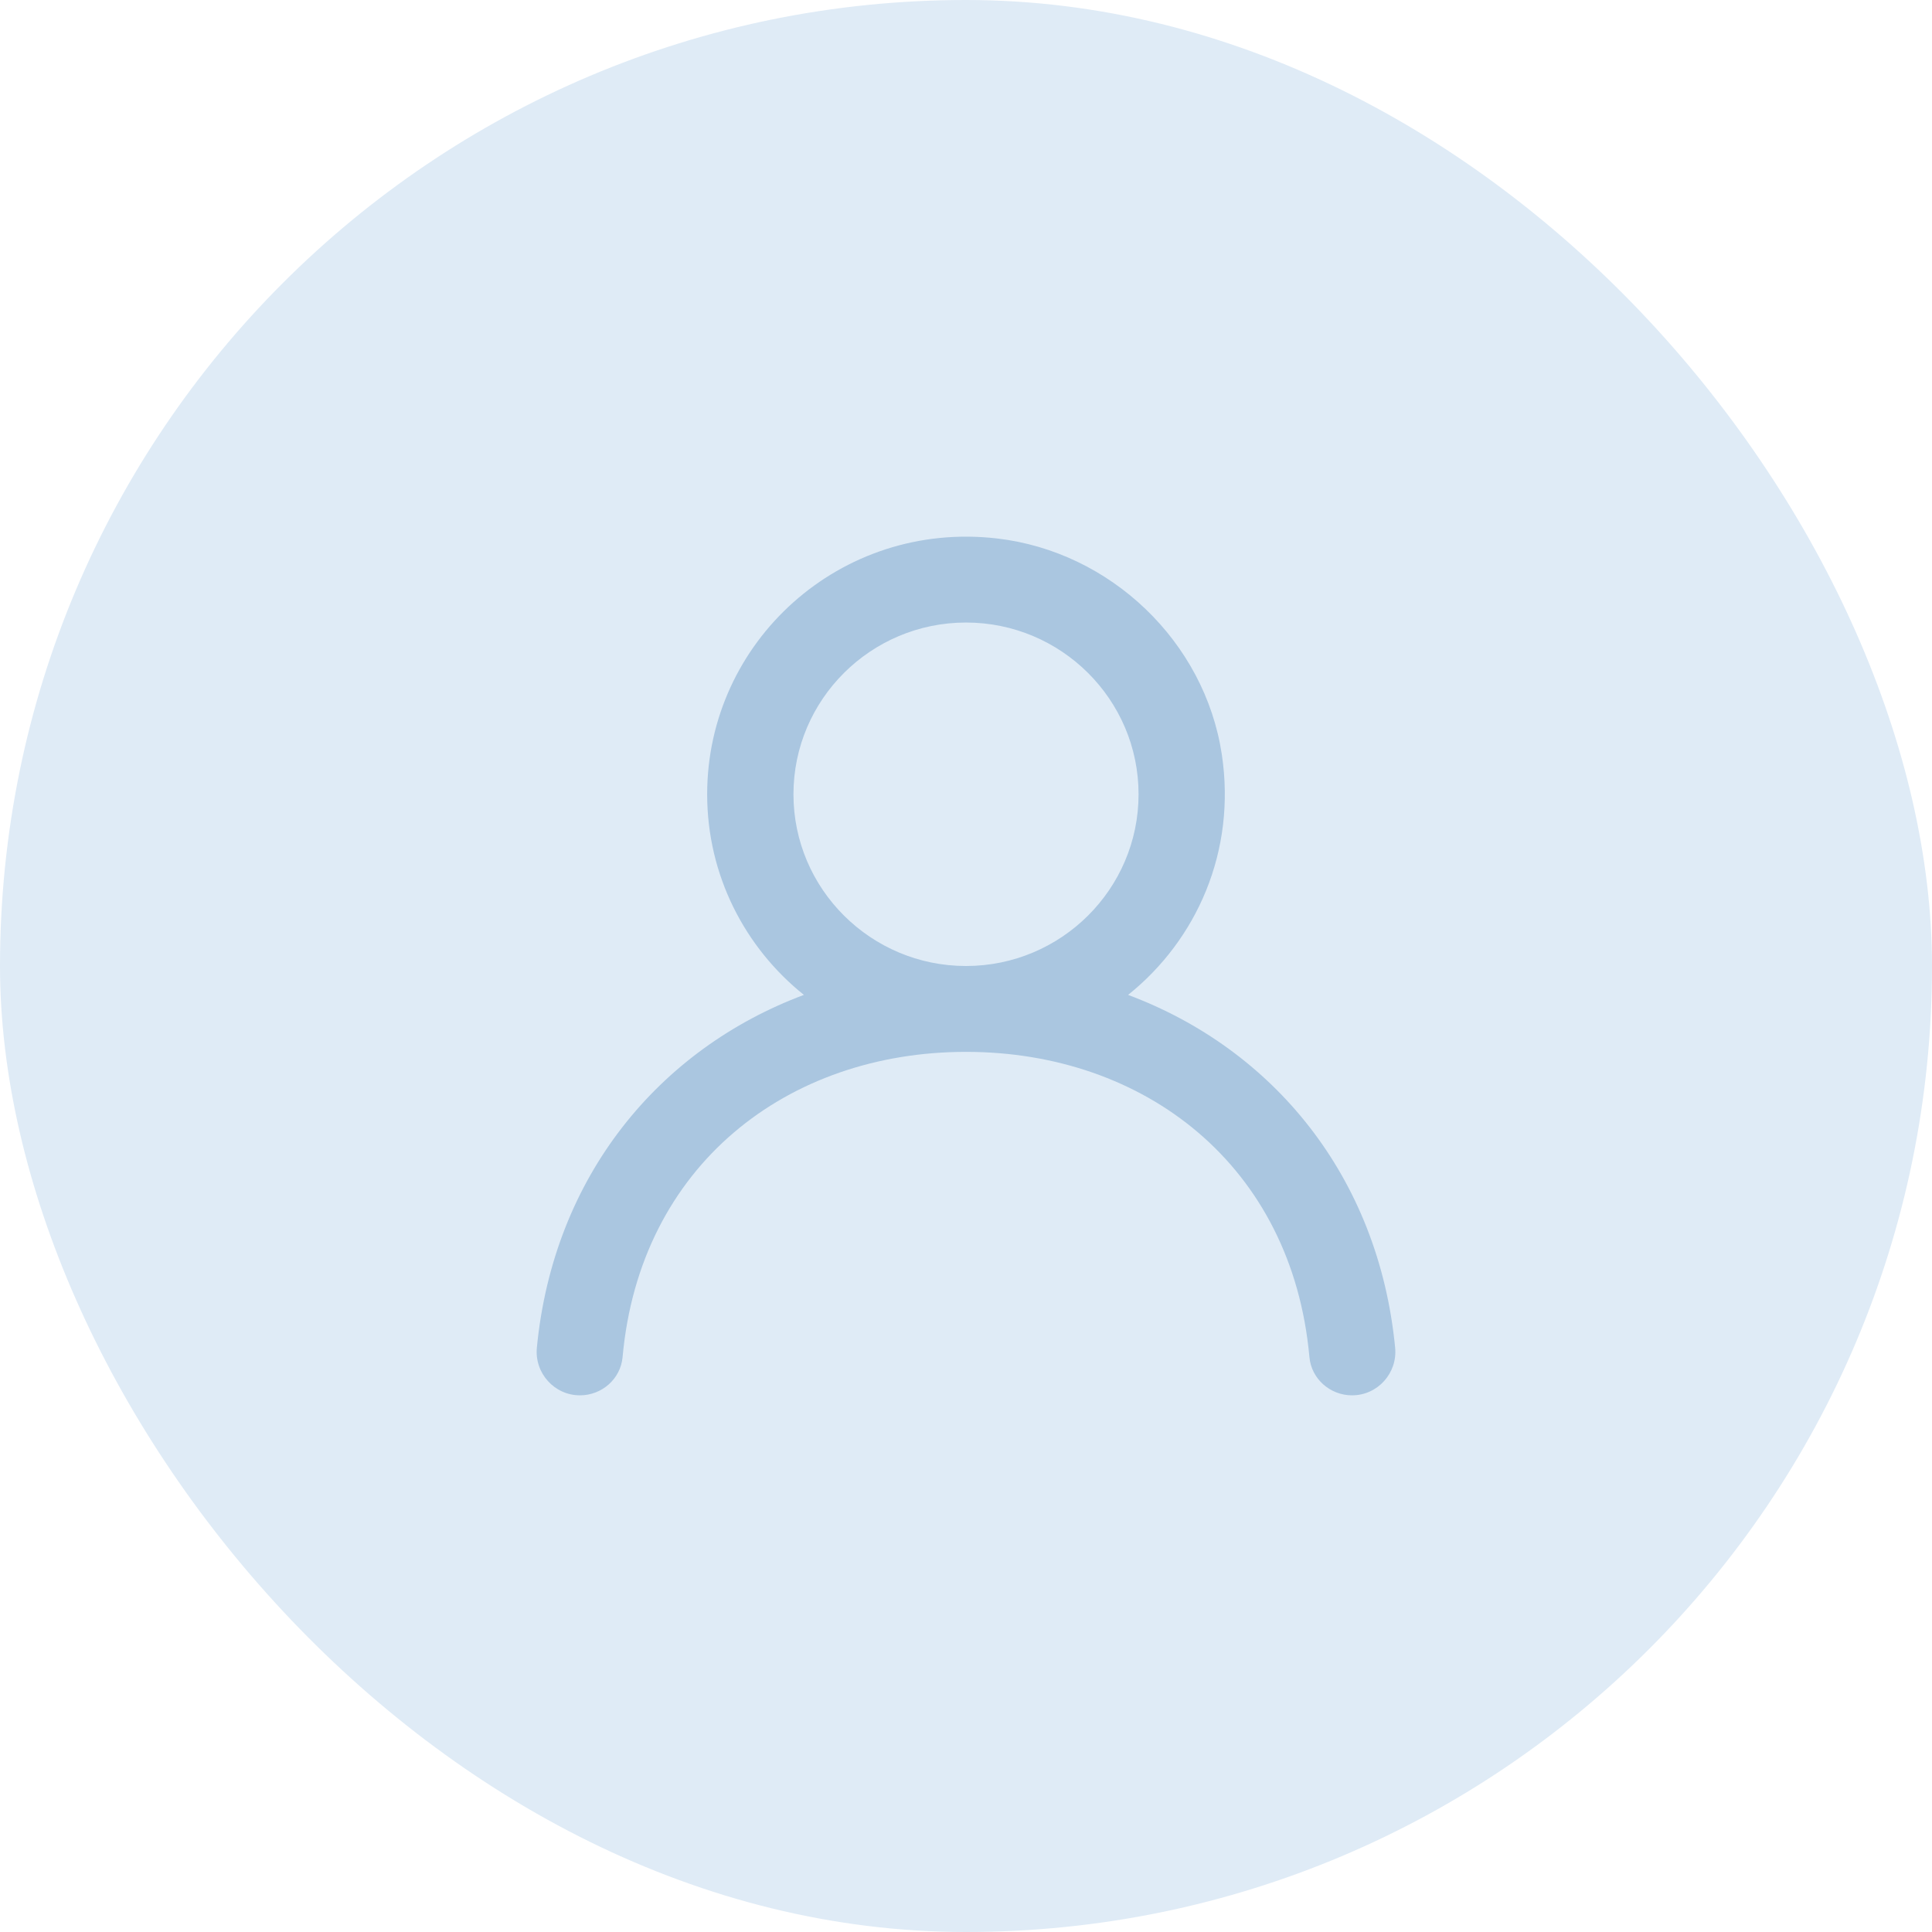<svg width="72" height="72" viewBox="0 0 72 72" fill="none" xmlns="http://www.w3.org/2000/svg">
<rect width="72" height="72" rx="36" fill="#DFEBF6"/>
<g clip-path="url(#clip0_3016_9115)">
<path fill-rule="evenodd" clip-rule="evenodd" d="M36 36C32.454 36 29.57 33.13 29.57 29.6C29.57 26.07 32.454 23.2 36 23.2C39.546 23.2 42.431 26.07 42.431 29.6C42.431 33.13 39.546 36 36 36ZM42.041 37.077C44.593 35.033 46.08 31.73 45.533 28.112C44.898 23.915 41.39 20.557 37.156 20.067C31.312 19.39 26.354 23.918 26.354 29.6C26.354 32.624 27.763 35.318 29.959 37.077C24.563 39.094 20.625 43.832 20.007 50.226C19.917 51.171 20.659 52 21.613 52C22.432 52 23.129 51.386 23.202 50.574C23.846 43.434 29.34 39.2 36 39.2C42.66 39.2 48.154 43.434 48.798 50.574C48.871 51.386 49.568 52 50.387 52C51.342 52 52.083 51.171 51.993 50.226C51.375 43.832 47.437 39.094 42.041 37.077Z" fill="#AAC6E0"/>
</g>
<defs>
<clipPath id="clip0_3016_9115">
<rect width="32" height="32" fill="white" transform="translate(20 20)"/>
</clipPath>
</defs>
</svg>
